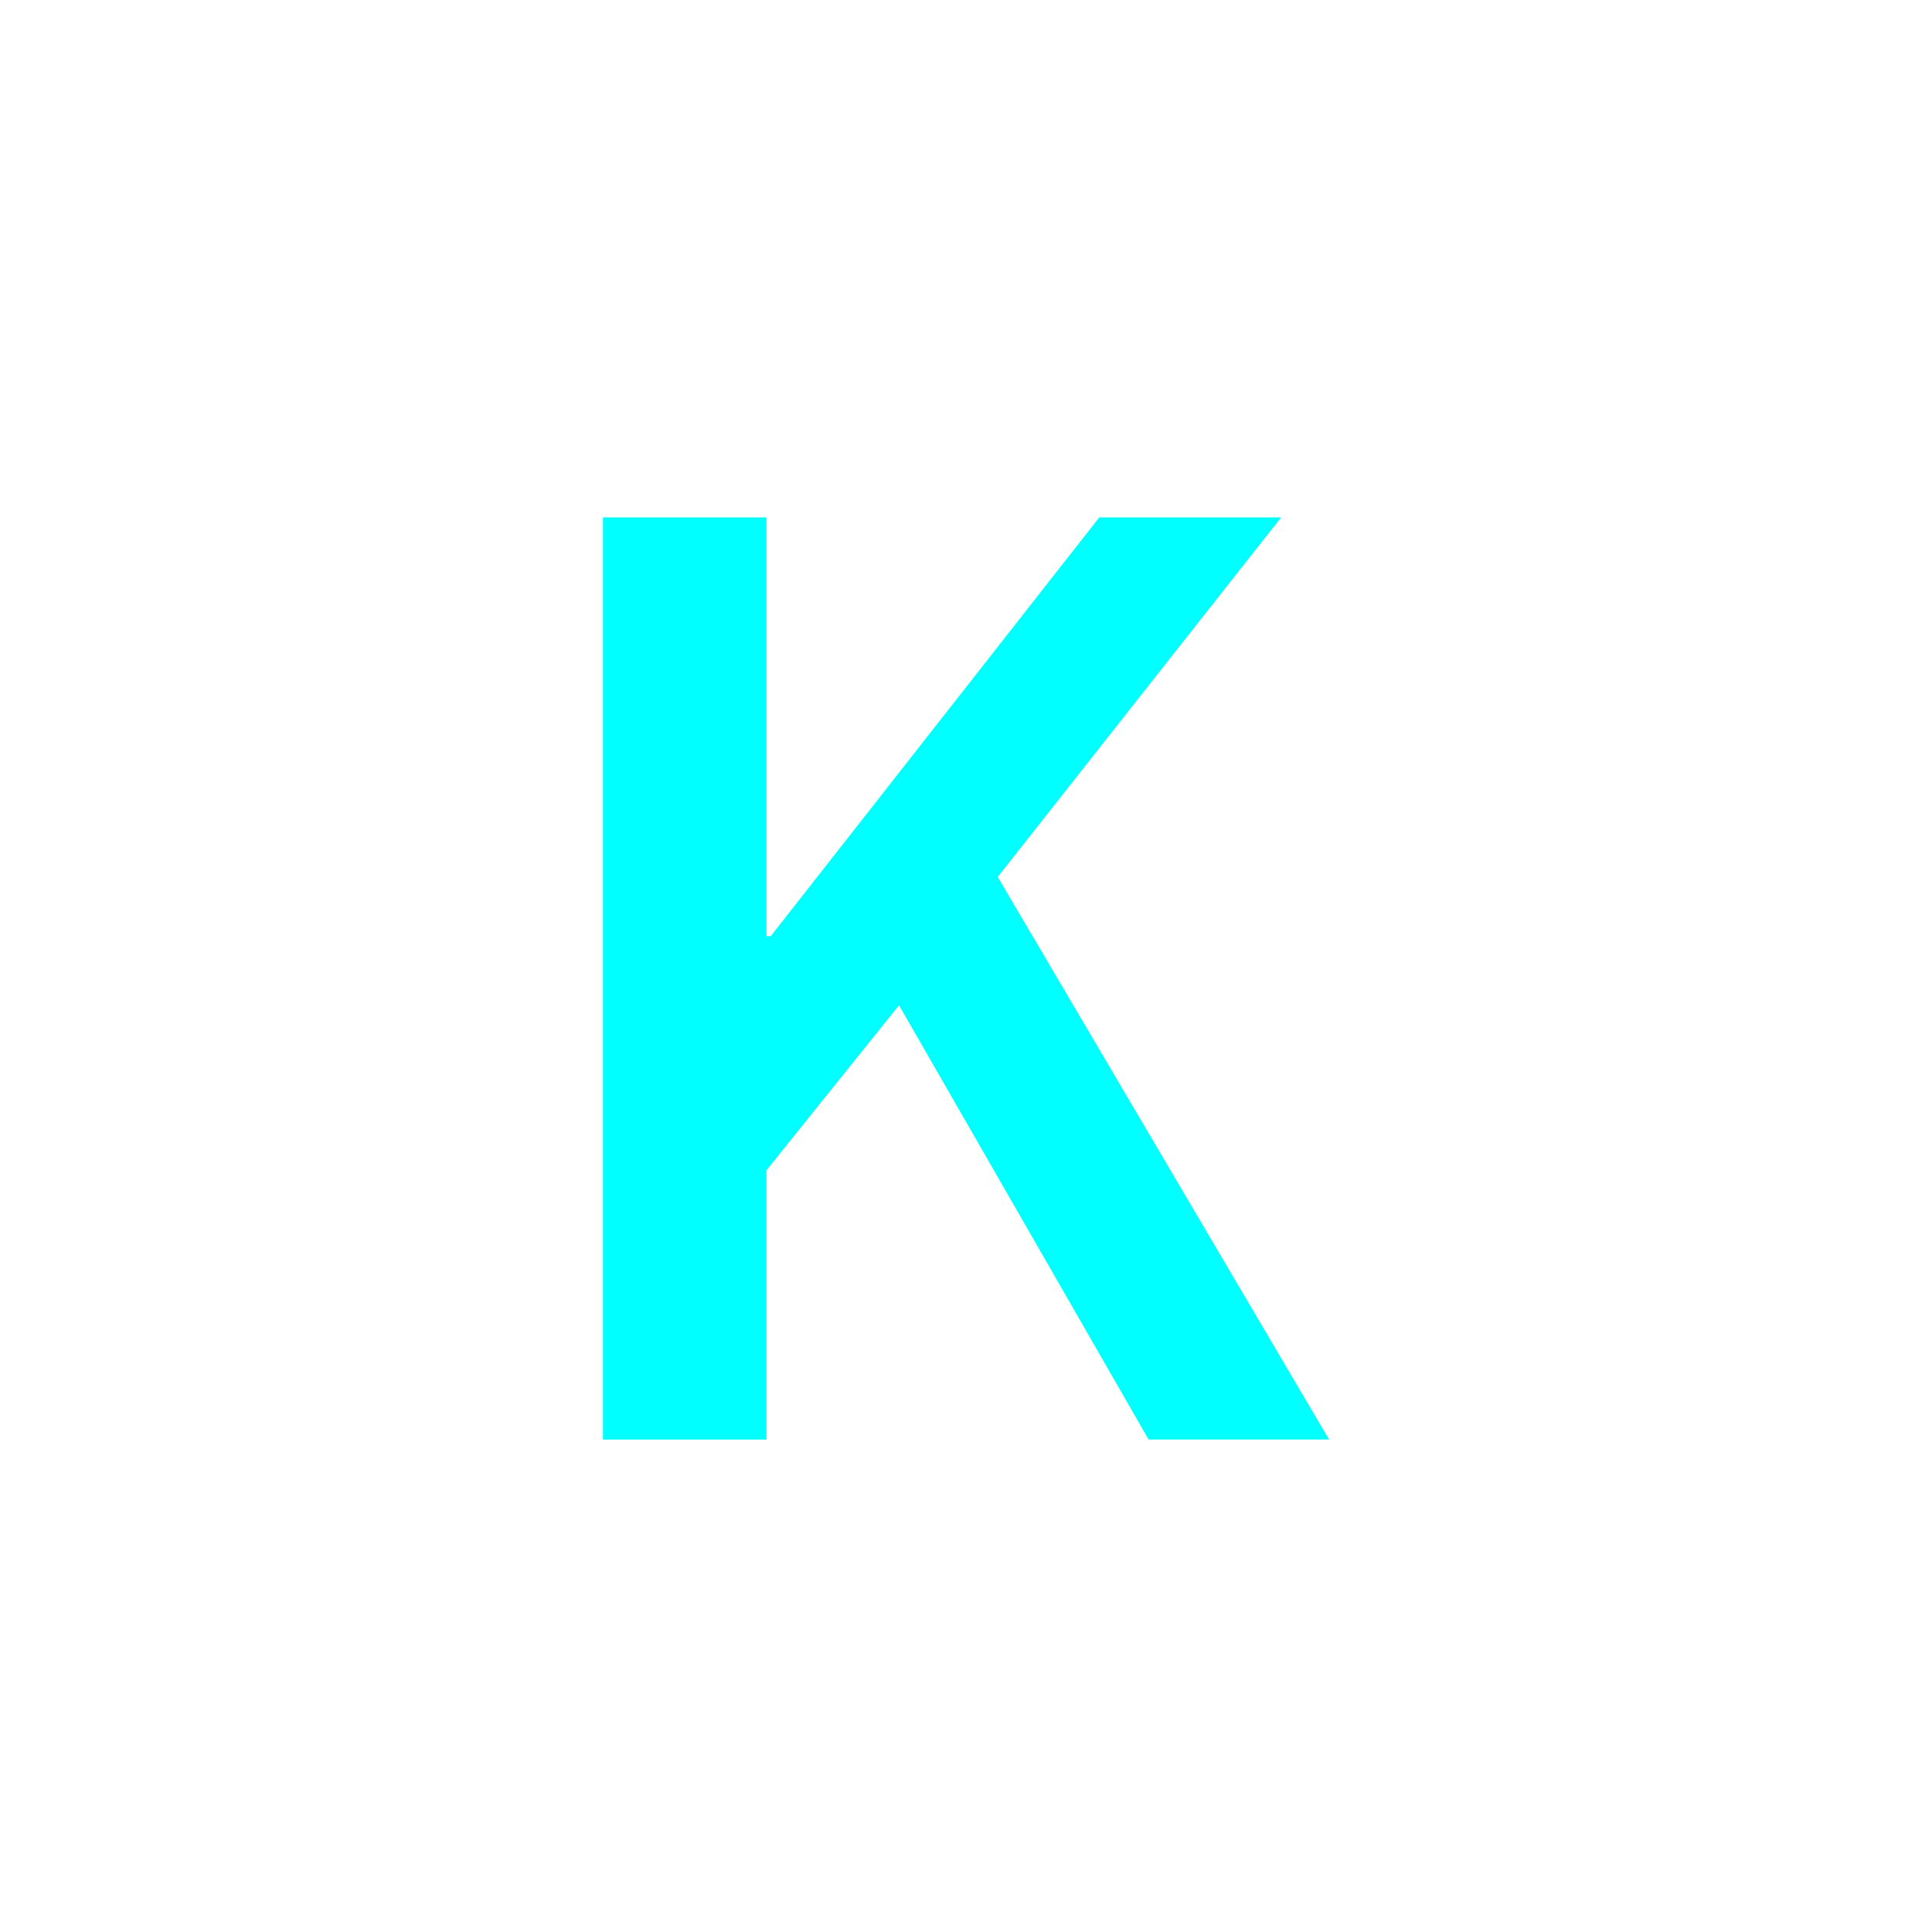 <?xml version="1.0" encoding="utf-8"?>
<!-- Generator: Adobe Illustrator 16.0.0, SVG Export Plug-In . SVG Version: 6.00 Build 0)  -->
<!DOCTYPE svg PUBLIC "-//W3C//DTD SVG 1.1//EN" "http://www.w3.org/Graphics/SVG/1.1/DTD/svg11.dtd">
<svg version="1.1" xmlns="http://www.w3.org/2000/svg" xmlns:xlink="http://www.w3.org/1999/xlink" x="0px" y="0px"
	 width="453.543px" height="453.543px" viewBox="0 0 453.543 453.543" enable-background="new 0 0 453.543 453.543"
	 xml:space="preserve">
<g id="kvadrat">
</g>
<g id="bg" display="none">
	<rect x="-5935.322" y="-8908.876" display="inline" width="15266.867" height="13678.951"/>
</g>
<g id="barvno" display="none">
	<path display="inline" d="M141.541,121.468h38.396v98.306h0.992l77.122-98.306h42.698l-66.53,84.403l77.784,132.066h-42.367
		l-58.586-101.946l-31.113,38.727v63.22h-38.396V121.468z"/>
	<g id="rdeča7bela" display="inline">
	</g>
	
		<rect x="-6445.607" y="-9328.885" display="inline" fill="none" stroke="#000000" stroke-miterlimit="10" width="16736" height="13952"/>
</g>
<g id="barvno_copy_2">
	<path fill="#00FFFF" d="M141.541,121.468h38.396v98.306h0.992l77.122-98.306h42.698l-66.53,84.403l77.784,132.066h-42.367
		l-58.586-101.946l-31.113,38.727v63.22h-38.396V121.468z"/>
	<g id="rdeča7bela_copy_4">
	</g>
	<rect x="-6445.607" y="-9328.885" fill="none" stroke="#000000" stroke-miterlimit="10" width="16736" height="13952"/>
</g>
<g id="sivinsko" display="none">
	<g id="rdeča7bela_copy_3" display="inline">
	</g>
	<path display="inline" d="M10290.893,4623.615h-16737v-13953h16737V4623.615z M-6445.607,4622.615h16736l-0.5-13951h-16735.5
		l0.5,13951H-6445.607z"/>
</g>
<g id="linijsko" display="none">
	<path display="inline" d="M141.541,121.468h38.396v98.306h0.992l77.122-98.306h42.698l-66.53,84.403l77.784,132.066h-42.367
		l-58.586-101.946l-31.113,38.727v63.22h-38.396V121.468z"/>
	<g id="rdeča7bela_copy" display="inline">
	</g>
</g>
<g id="pivot">
	<circle fill="none" cx="214.978" cy="340.395" r="14.133"/>
</g>
</svg>
